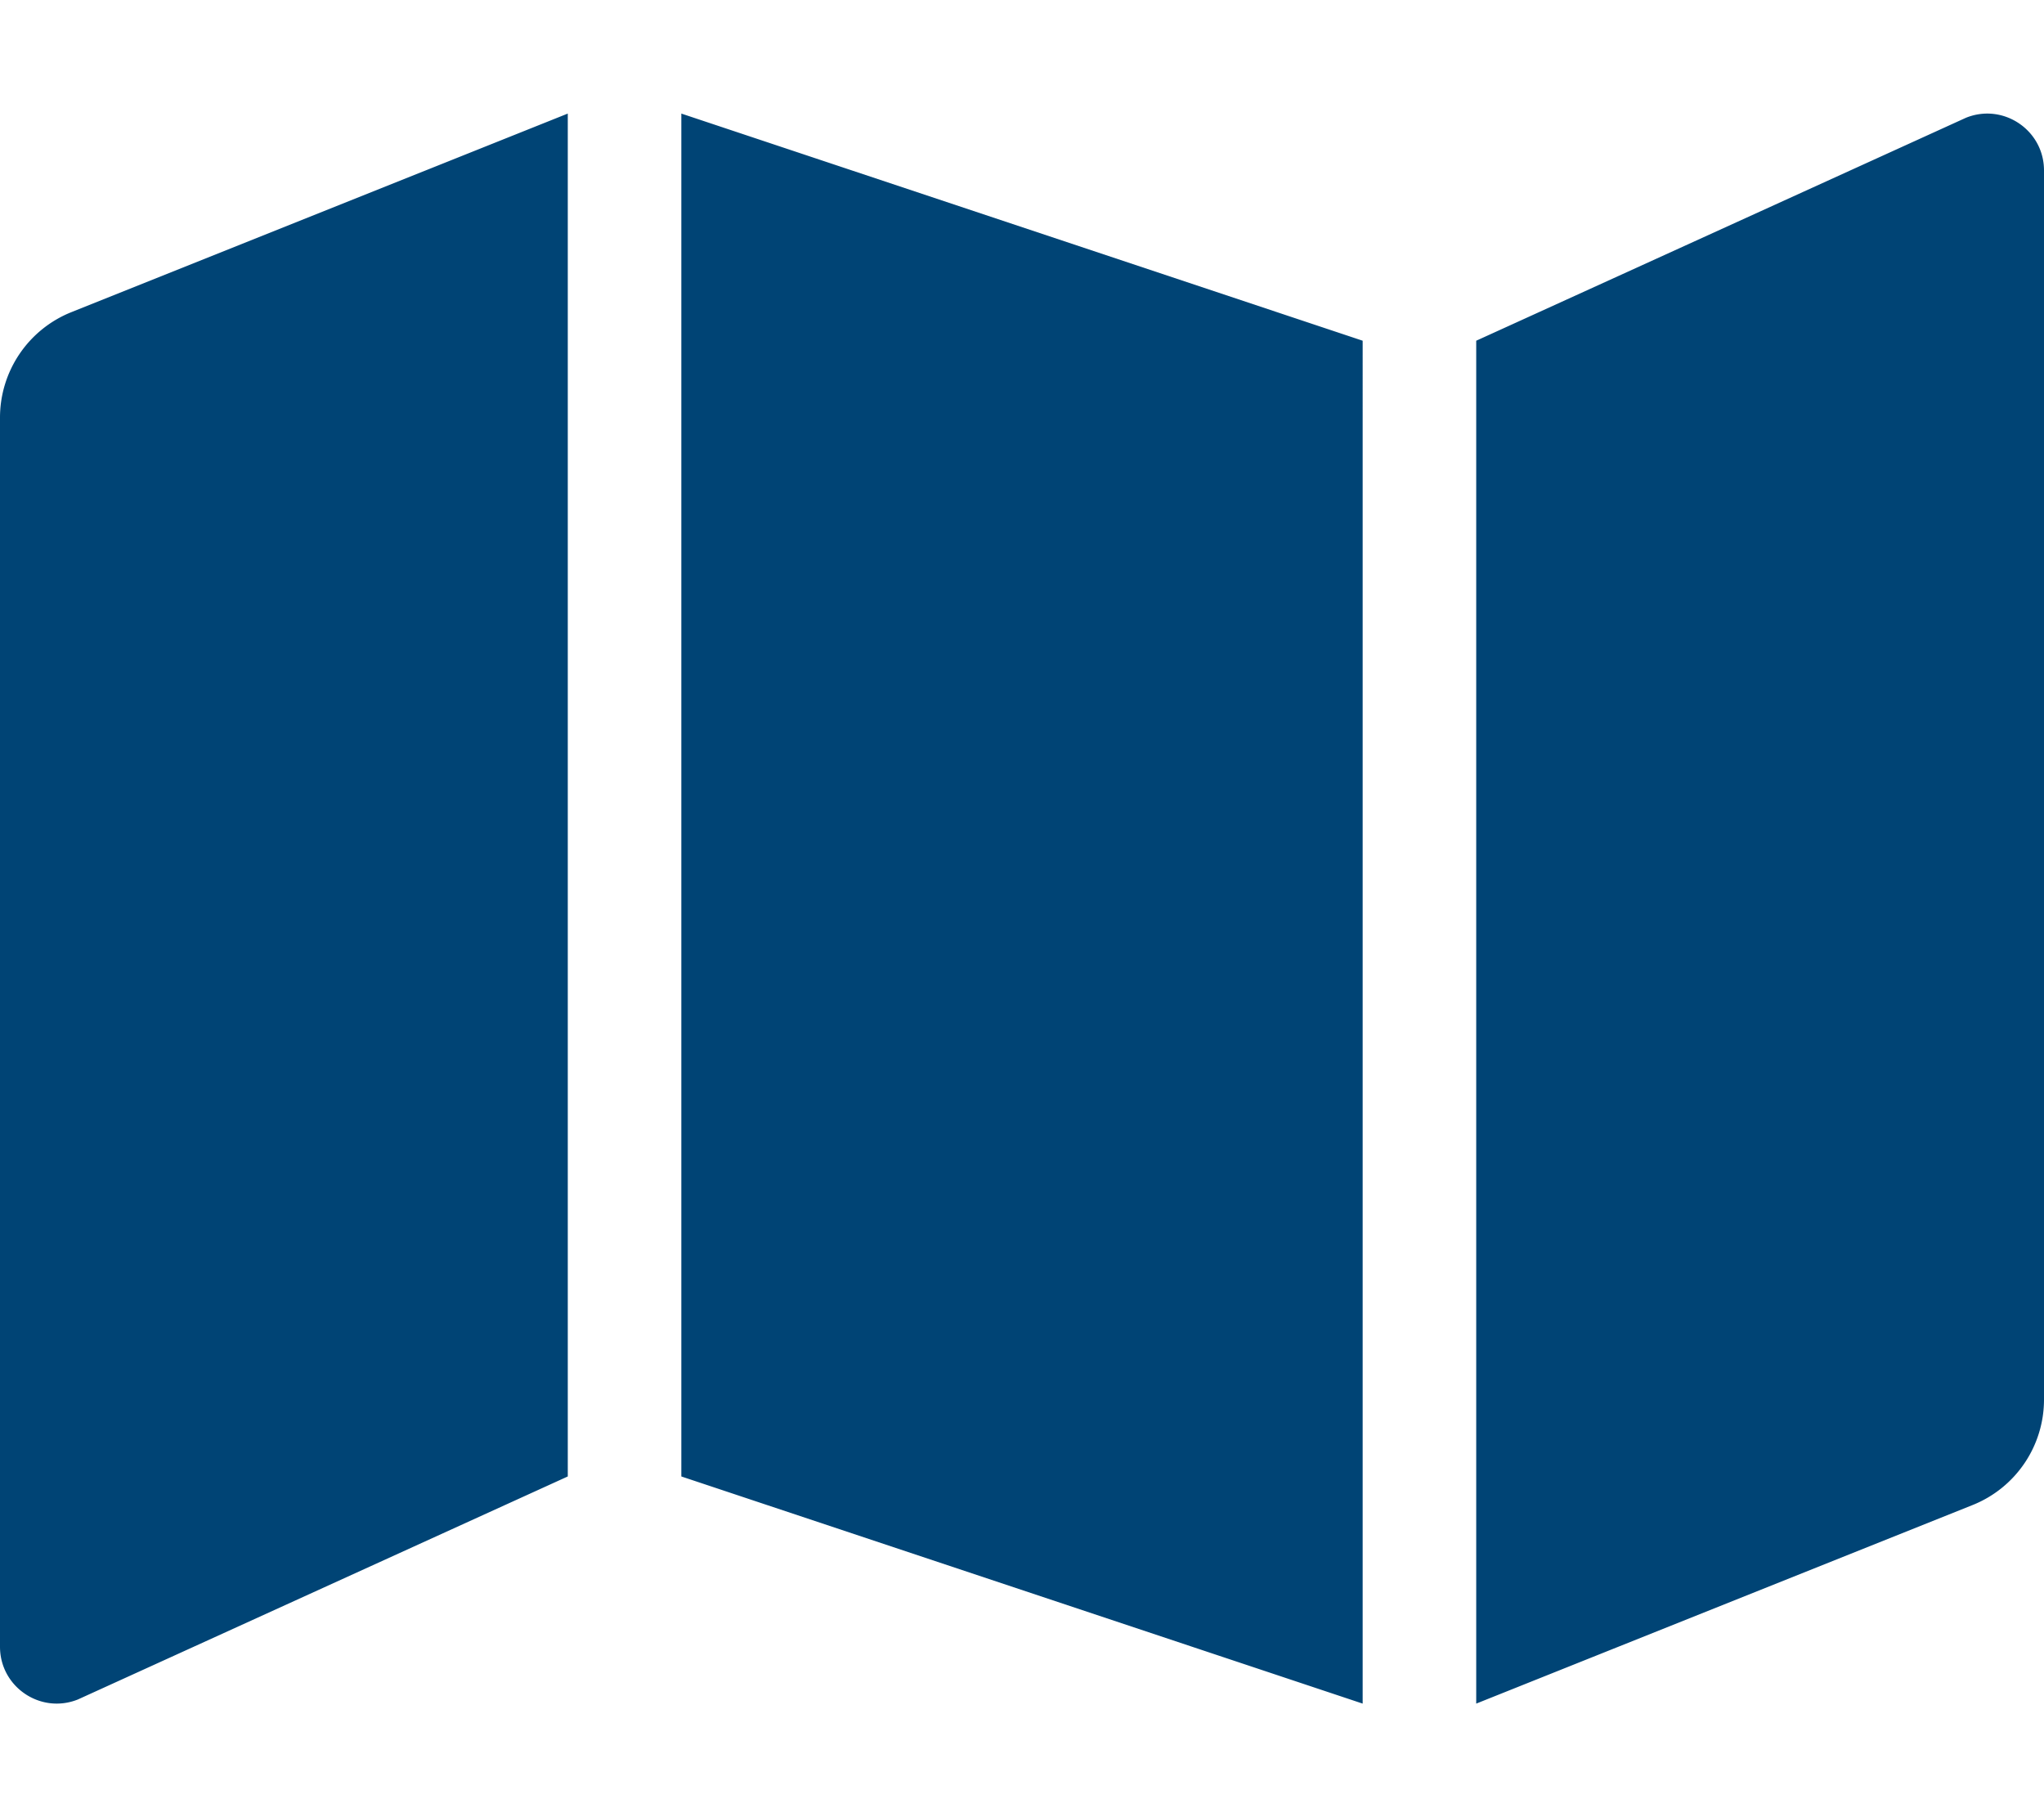 <svg xmlns="http://www.w3.org/2000/svg" viewBox="0 0 576 512">
	<!-- Font Awesome Pro 5.15.4 by @fontawesome - https://fontawesome.com License - https://fontawesome.com/license (Commercial License) -->
	<path fill="#004475" d="M0 117.66v346.32c0 11.32 11.43 19.06 21.94 14.86L160 416V32L20.12 87.95A32.006 32.006 0 0 0 0 117.66zM192 416l192 64V96L192 32v384zM554.06 33.16L416 96v384l139.88-55.95A31.996 31.996 0 0 0 576 394.34V48.02c0-11.32-11.43-19.06-21.94-14.86z" />
</svg>

